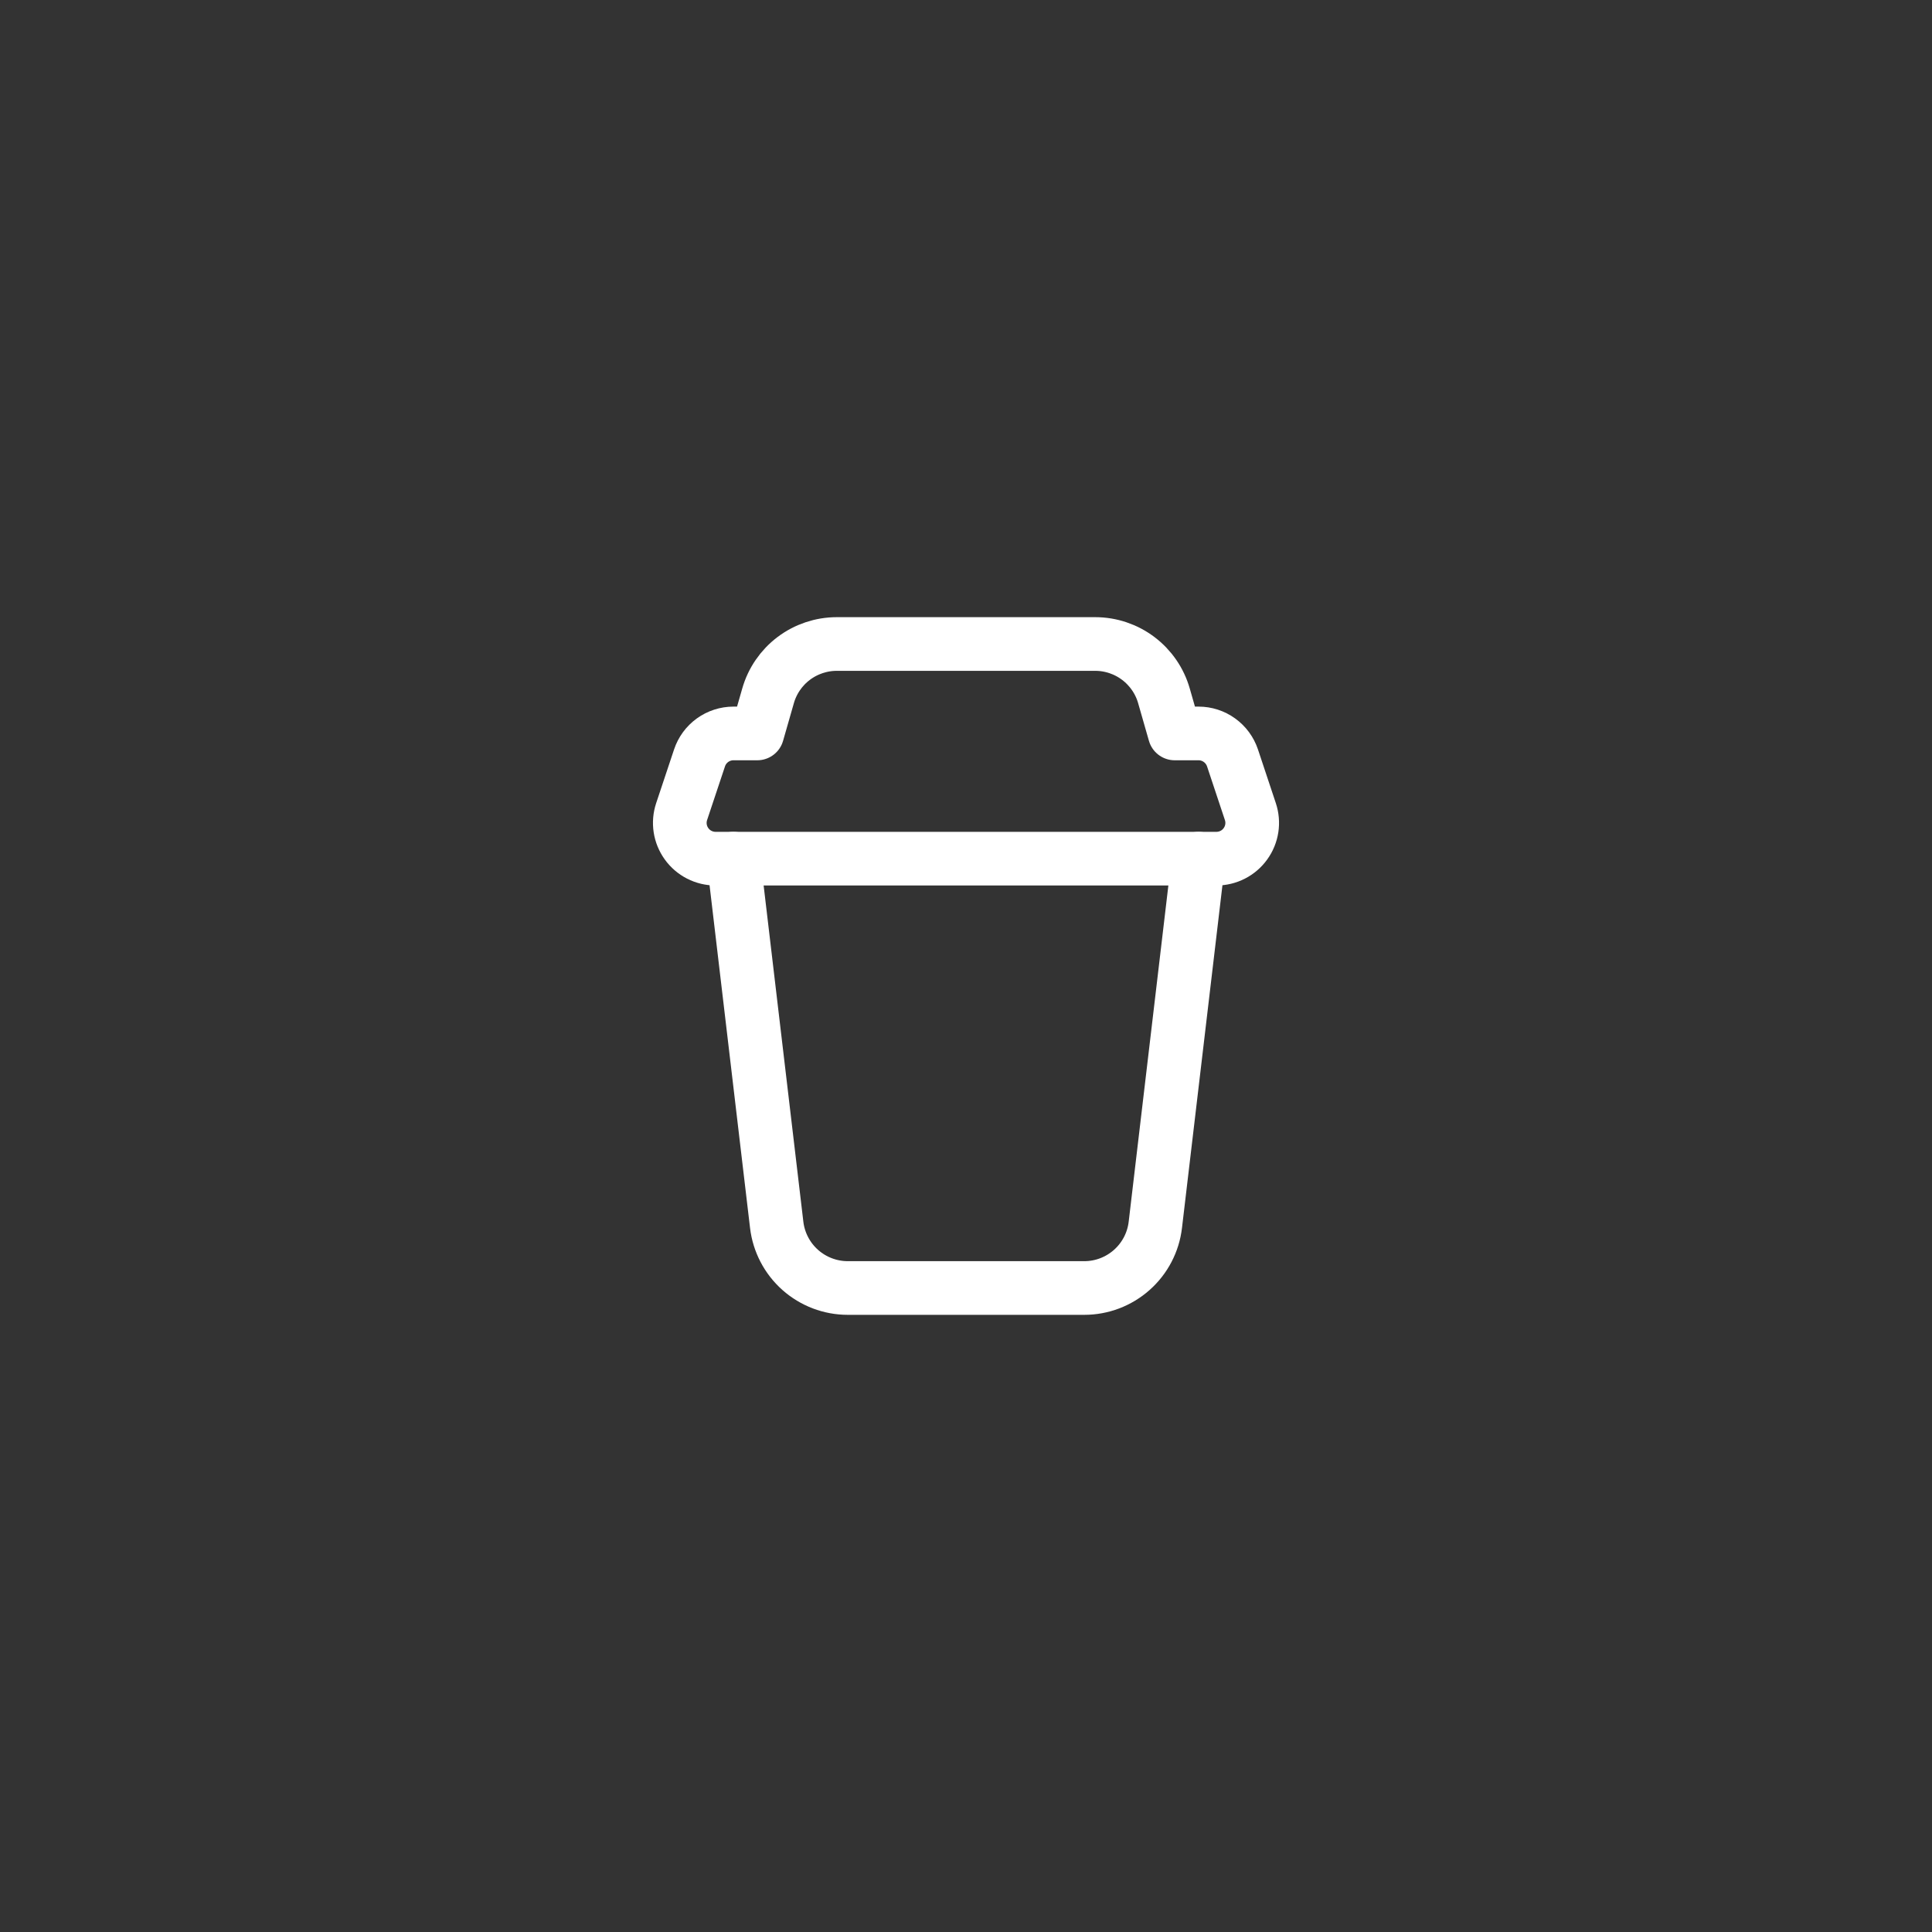 <svg width="54" height="54" viewBox="0 0 54 54" fill="none" xmlns="http://www.w3.org/2000/svg">
<rect x="0" y="0" width="54" height="54" fill="#333333" stroke="none"/>
<path d="M33.5 24L32.292 34.234C32.235 34.721 32.001 35.169 31.634 35.495C31.268 35.82 30.796 36 30.306 36H23.695C23.206 36 22.733 35.82 22.367 35.495C22 35.169 21.767 34.721 21.709 34.235L20.5 24" stroke="white" stroke-width="1.5" stroke-linecap="round" stroke-linejoin="round"/>
<path d="M30.61 18H23.39C22.955 18 22.532 18.142 22.185 18.403C21.838 18.665 21.586 19.032 21.467 19.45L21.166 20.5H20.5C20.29 20.5 20.086 20.566 19.915 20.689C19.745 20.812 19.618 20.985 19.552 21.184L19.052 22.684C19.002 22.834 18.988 22.994 19.012 23.151C19.036 23.308 19.097 23.456 19.19 23.585C19.282 23.713 19.404 23.818 19.545 23.89C19.686 23.962 19.842 24 20.001 24H33.999C34.158 24 34.314 23.962 34.455 23.89C34.596 23.818 34.718 23.713 34.81 23.585C34.903 23.456 34.964 23.308 34.988 23.151C35.012 22.994 34.998 22.834 34.948 22.684L34.449 21.184C34.382 20.985 34.255 20.812 34.084 20.689C33.914 20.566 33.71 20.5 33.5 20.5H32.834L32.533 19.45C32.414 19.032 32.161 18.665 31.814 18.403C31.468 18.142 31.045 18 30.61 18V18Z" stroke="white" stroke-width="1.5" stroke-linecap="round" stroke-linejoin="round"/>
</svg>

